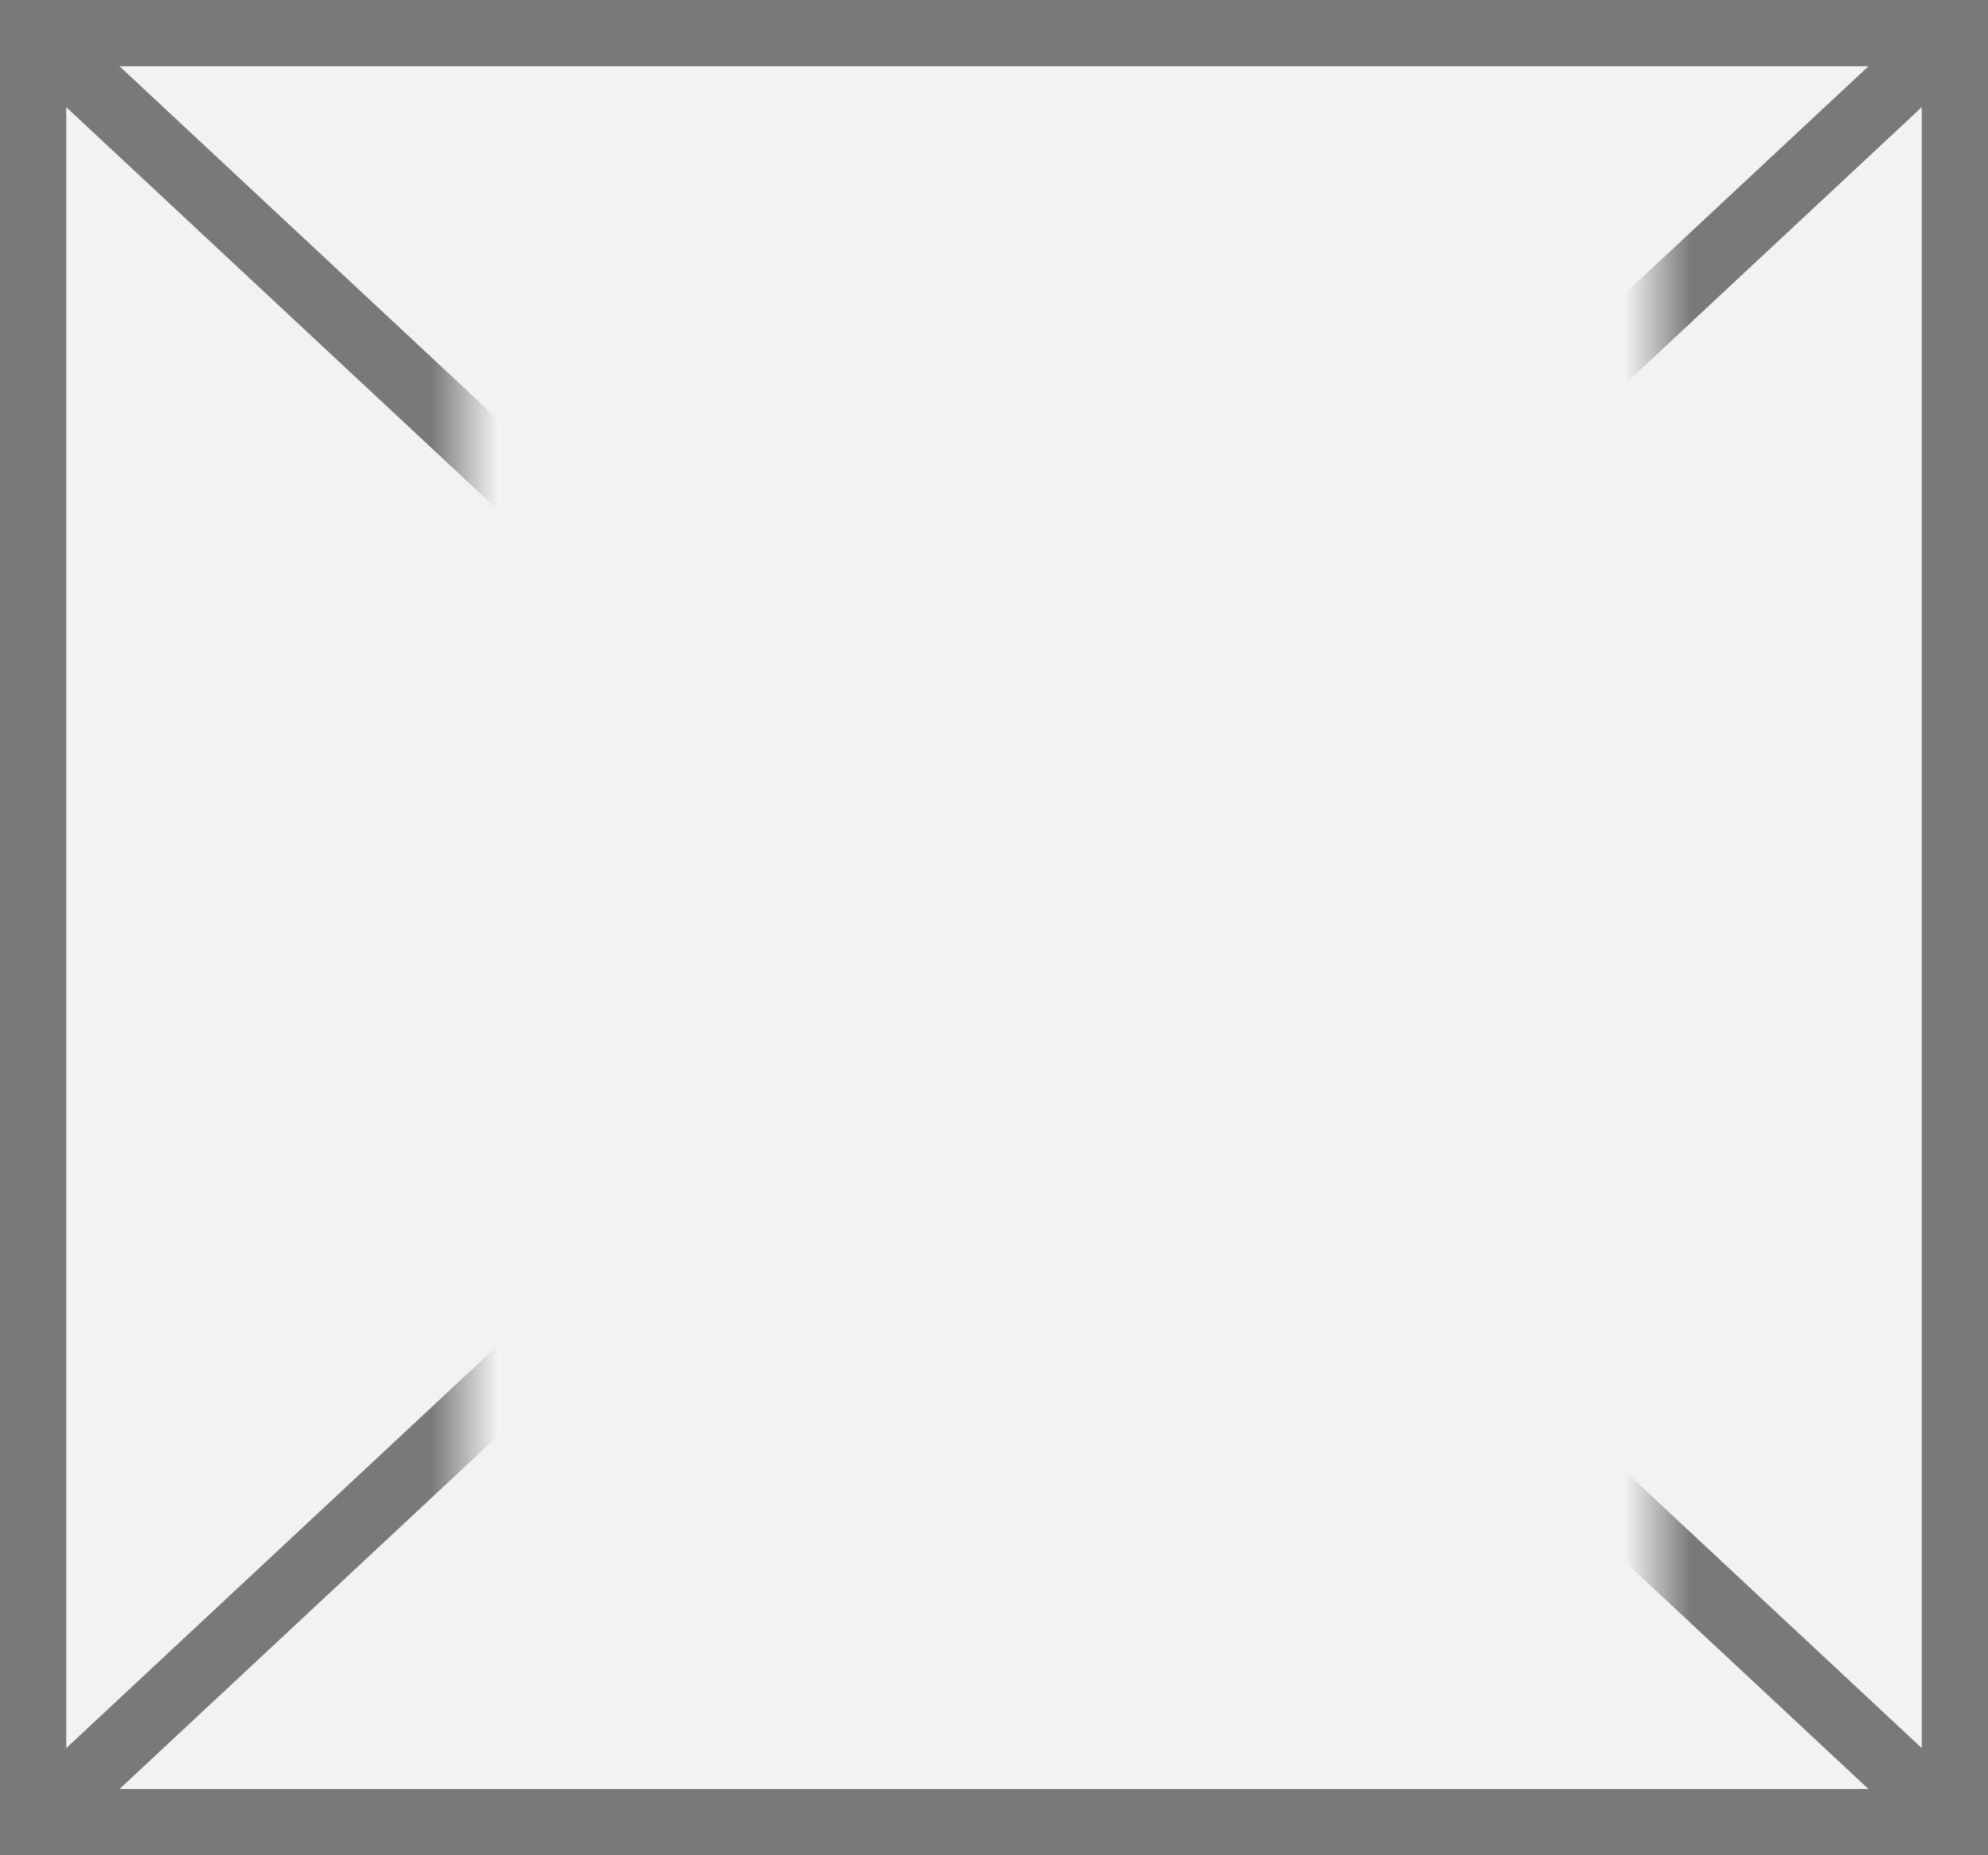 ﻿<?xml version="1.0" encoding="utf-8"?>
<svg version="1.1" xmlns:xlink="http://www.w3.org/1999/xlink" width="30px" height="28px" xmlns="http://www.w3.org/2000/svg">
  <rect width="100%" height="100%" fill="#333333" stroke="none"/>
  <defs>
    <mask fill="white" id="clip243">
      <path d="M 1725 194  L 1743 194  L 1743 219  L 1725 219  Z M 1718 191  L 1748 191  L 1748 219  L 1718 219  Z " fill-rule="evenodd" />
    </mask>
  </defs>
  <g transform="matrix(1 0 0 1 -1718 -191 )">
    <path d="M 1718.5 191.5  L 1747.5 191.5  L 1747.5 218.5  L 1718.5 218.5  L 1718.5 191.5  Z " fill-rule="nonzero" fill="#f2f2f2" stroke="none" />
    <path d="M 1718.5 191.5  L 1747.5 191.5  L 1747.5 218.5  L 1718.5 218.5  L 1718.5 191.5  Z " stroke-width="1" stroke="#797979" fill="none" />
    <path d="M 1718.392 191.366  L 1747.608 218.634  M 1747.608 191.366  L 1718.392 218.634  " stroke-width="1" stroke="#797979" fill="none" mask="url(#clip243)" />
  </g>
</svg>